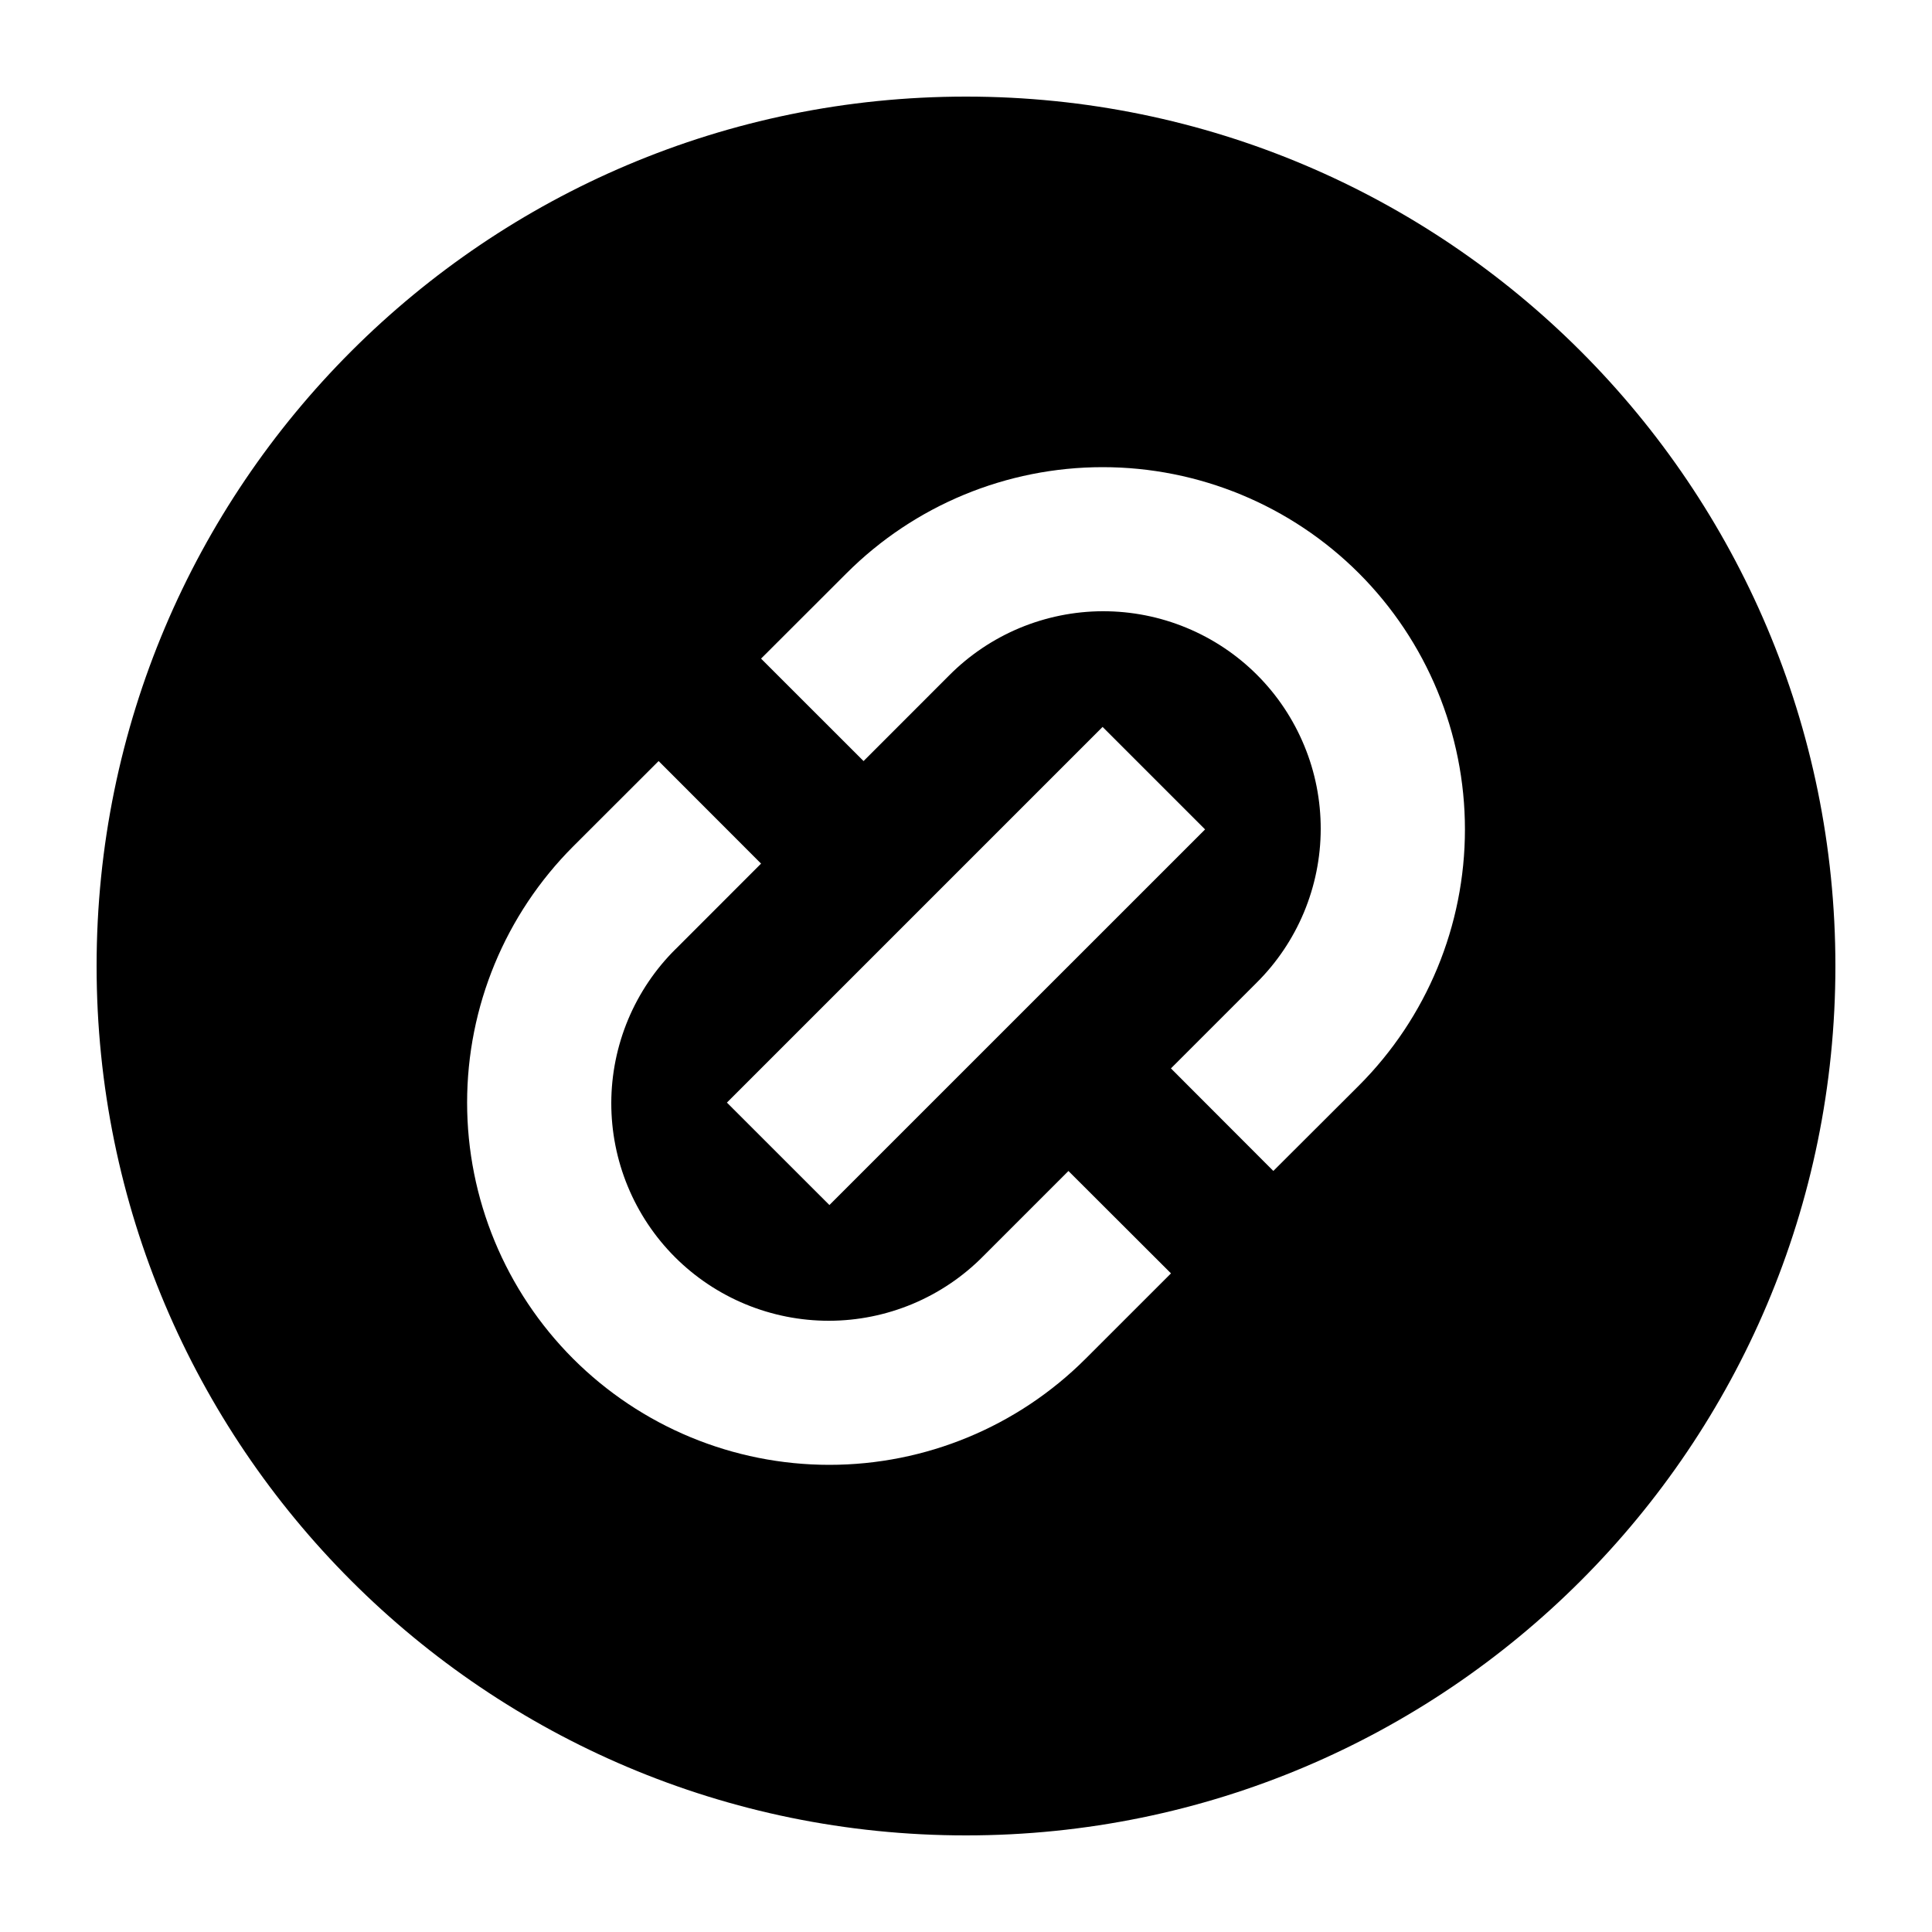 <svg width="40" height="40" viewBox="0 0 40 40" fill="none" xmlns="http://www.w3.org/2000/svg">
<path fill-rule="evenodd" clip-rule="evenodd" d="M20 38C29.941 38 38 29.941 38 20C38 10.059 29.941 2 20 2C10.059 2 2 10.059 2 20C2 29.941 10.059 38 20 38ZM17.527 11.868C18.933 10.462 20.841 9.672 22.83 9.672C24.819 9.672 26.727 10.462 28.134 11.868C29.54 13.275 30.33 15.183 30.33 17.172C30.33 19.161 29.54 21.069 28.134 22.476L26.363 24.243L24.243 22.12L26.011 20.352L26.012 20.351C26.433 19.934 26.767 19.438 26.996 18.891C27.224 18.344 27.343 17.758 27.344 17.165C27.345 16.572 27.23 15.985 27.003 15.438C26.777 14.89 26.445 14.392 26.026 13.973C25.607 13.554 25.109 13.222 24.561 12.996C24.014 12.77 23.427 12.654 22.834 12.655C22.241 12.656 21.655 12.775 21.108 13.003C20.561 13.232 20.065 13.566 19.648 13.987L19.647 13.988L17.879 15.757L15.757 13.636L17.527 11.868ZM13.99 19.648L13.988 19.649C13.567 20.066 13.233 20.562 13.004 21.109C12.776 21.656 12.657 22.242 12.656 22.835C12.655 23.428 12.771 24.015 12.997 24.562C13.223 25.11 13.555 25.608 13.974 26.027C14.393 26.446 14.891 26.778 15.438 27.004C15.986 27.23 16.573 27.346 17.166 27.345C17.759 27.344 18.345 27.225 18.892 26.997C19.439 26.768 19.935 26.434 20.352 26.013L20.354 26.011L22.121 24.244L24.244 26.364L22.475 28.132C21.068 29.538 19.16 30.328 17.171 30.328C15.182 30.328 13.274 29.538 11.867 28.132C10.461 26.725 9.671 24.817 9.671 22.828C9.671 20.839 10.461 18.931 11.867 17.524L13.636 15.757L15.757 17.88L13.99 19.648ZM24.95 17.172L22.828 15.05L15.05 22.828L17.172 24.949L24.95 17.172Z" fill="black"/>
</svg>
